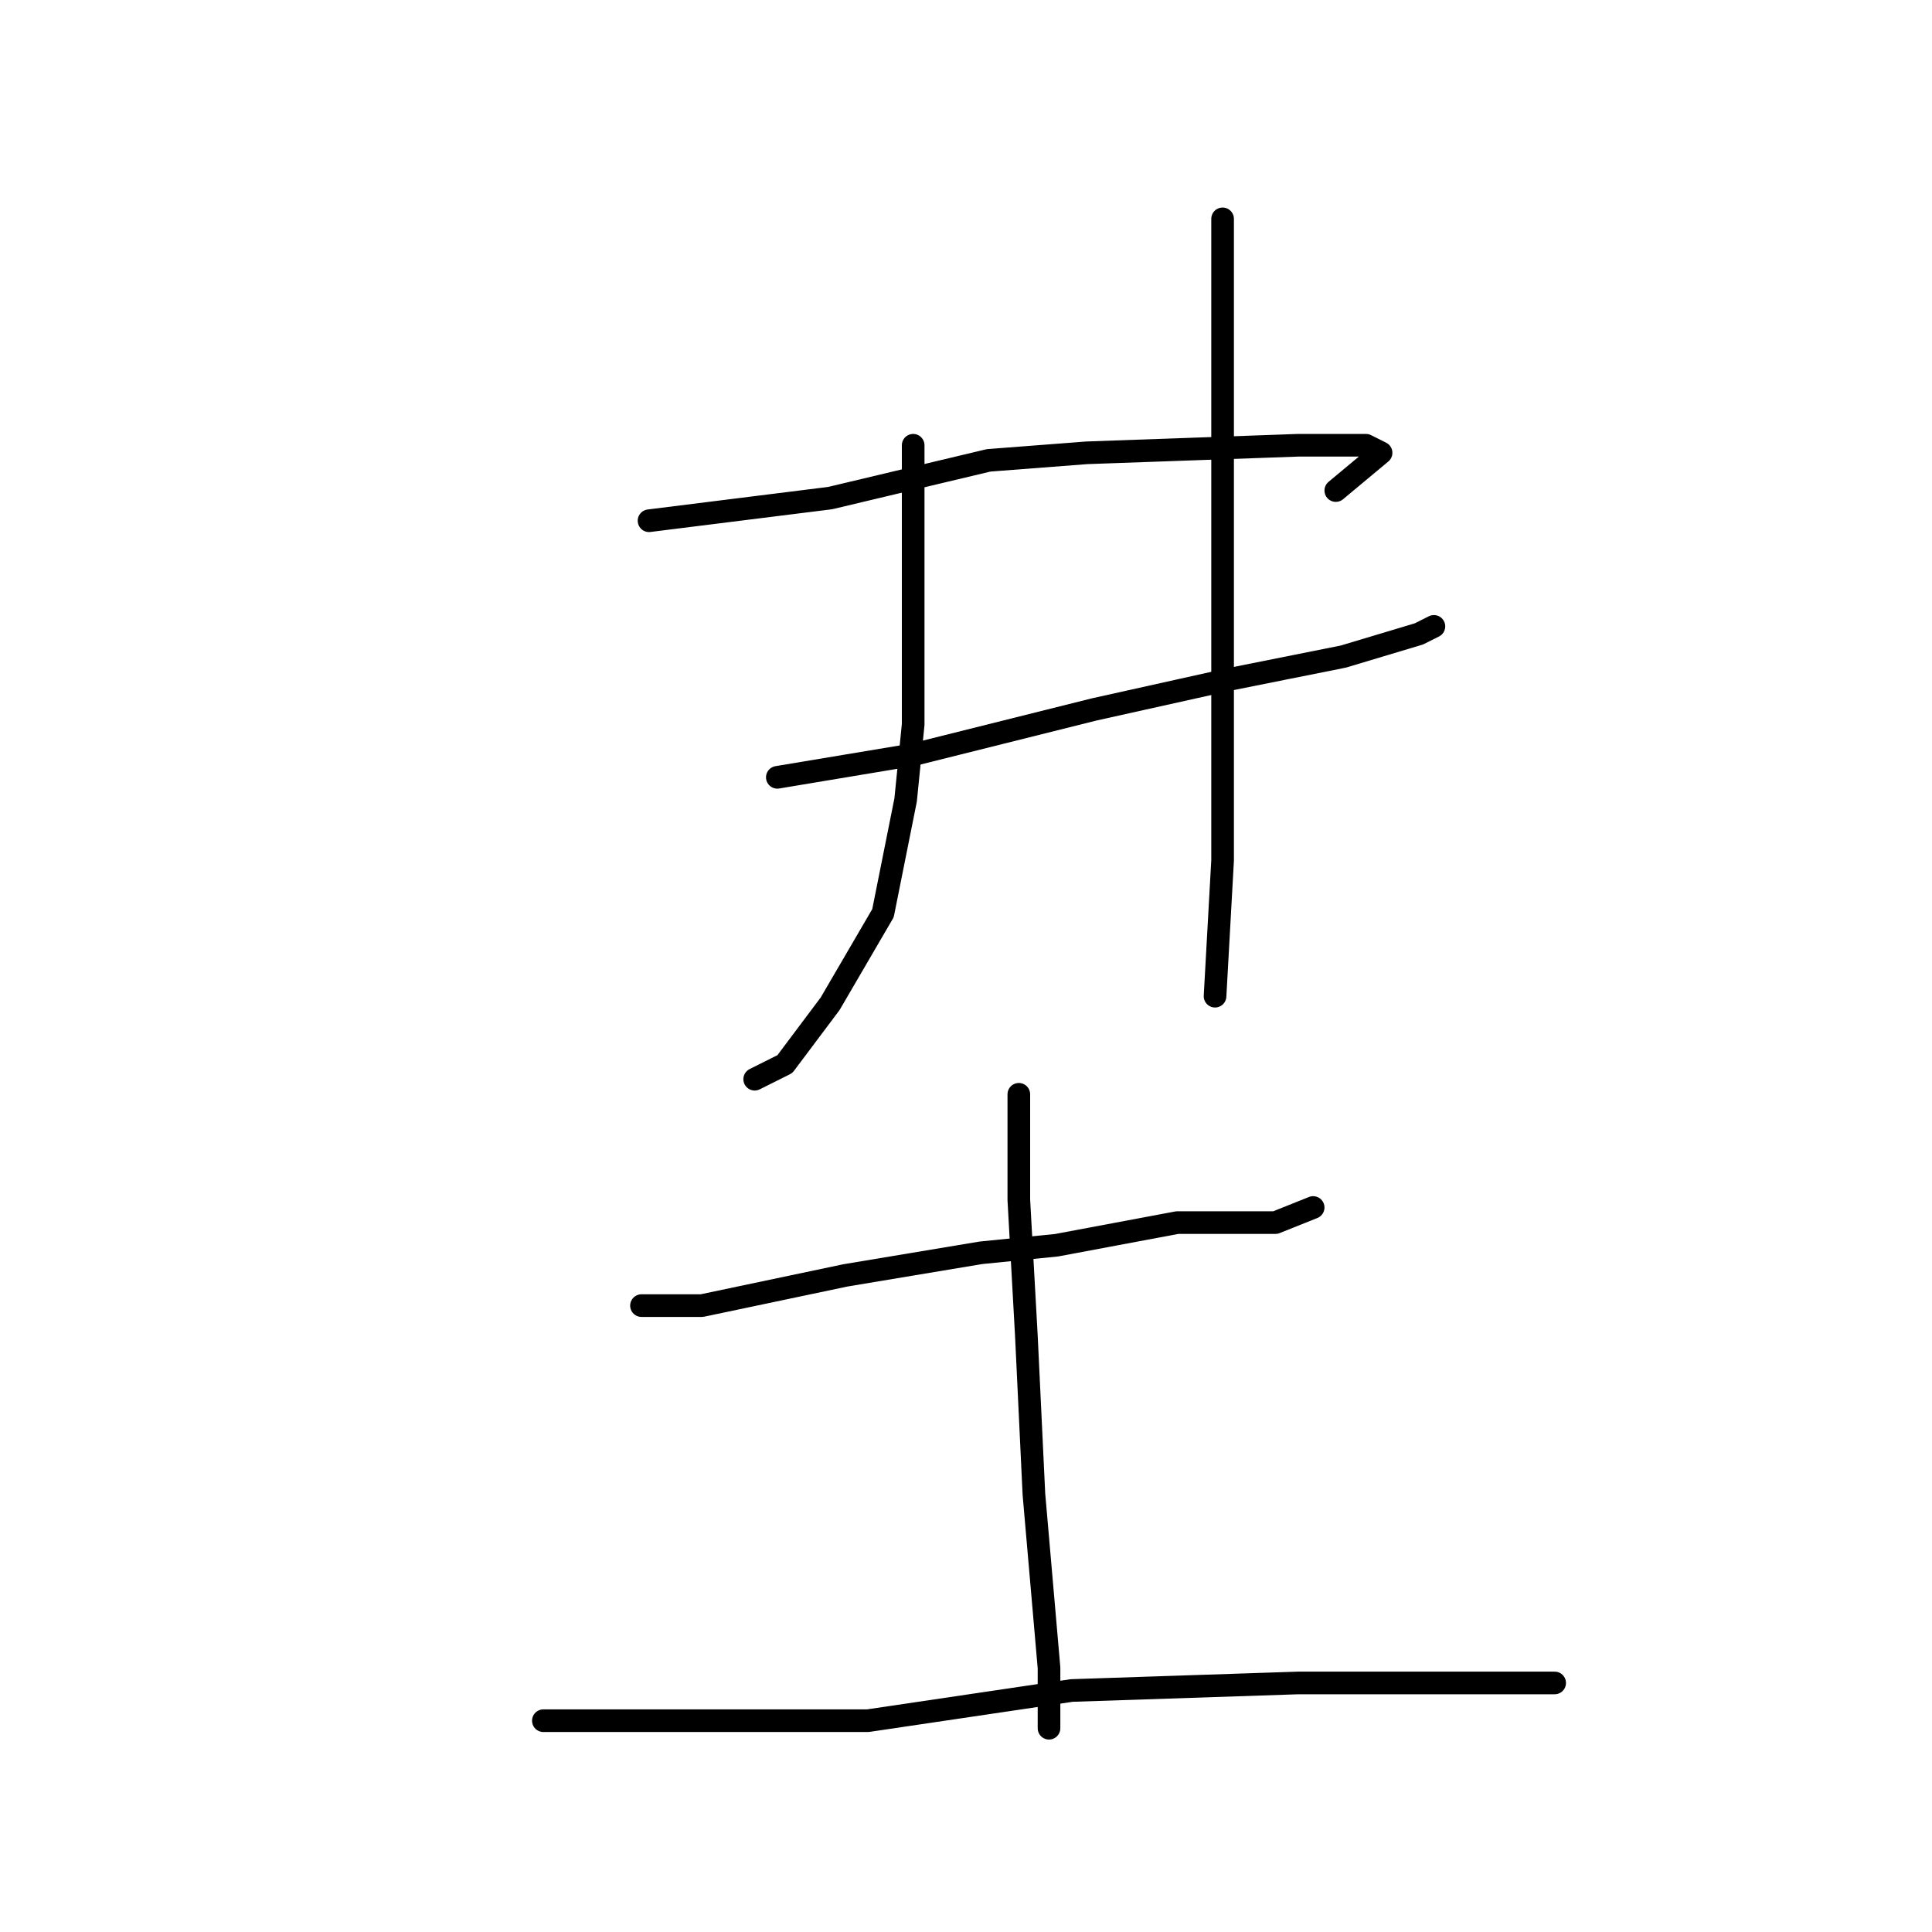 <?xml version="1.0" standalone="no"?>
    <svg width="256" height="256" xmlns="http://www.w3.org/2000/svg" version="1.1">
    <polyline stroke="black" stroke-width="3" stroke-linecap="round" fill="transparent" stroke-linejoin="round" points="121 59 121 67 121 75 121 96 120 106 117 121 110 133 104 141 100 143 100 143 " />
        <polyline stroke="black" stroke-width="3" stroke-linecap="round" fill="transparent" stroke-linejoin="round" points="86 69 110 66 131 61 144 60 172 59 181 59 183 60 177 65 177 65 " />
        <polyline stroke="black" stroke-width="3" stroke-linecap="round" fill="transparent" stroke-linejoin="round" points="103 103 121 100 145 94 163 90 178 87 188 84 190 83 190 83 " />
        <polyline stroke="black" stroke-width="3" stroke-linecap="round" fill="transparent" stroke-linejoin="round" points="162 29 162 41 162 64 162 91 162 114 161 132 161 132 " />
        <polyline stroke="black" stroke-width="3" stroke-linecap="round" fill="transparent" stroke-linejoin="round" points="85 173 93 173 112 169 130 166 140 165 156 162 169 162 174 160 174 160 " />
        <polyline stroke="black" stroke-width="3" stroke-linecap="round" fill="transparent" stroke-linejoin="round" points="135 145 135 159 136 177 137 198 139 221 139 229 139 229 " />
        <polyline stroke="black" stroke-width="3" stroke-linecap="round" fill="transparent" stroke-linejoin="round" points="72 228 91 228 115 228 142 224 172 223 198 223 206 223 206 223 " />
        </svg>